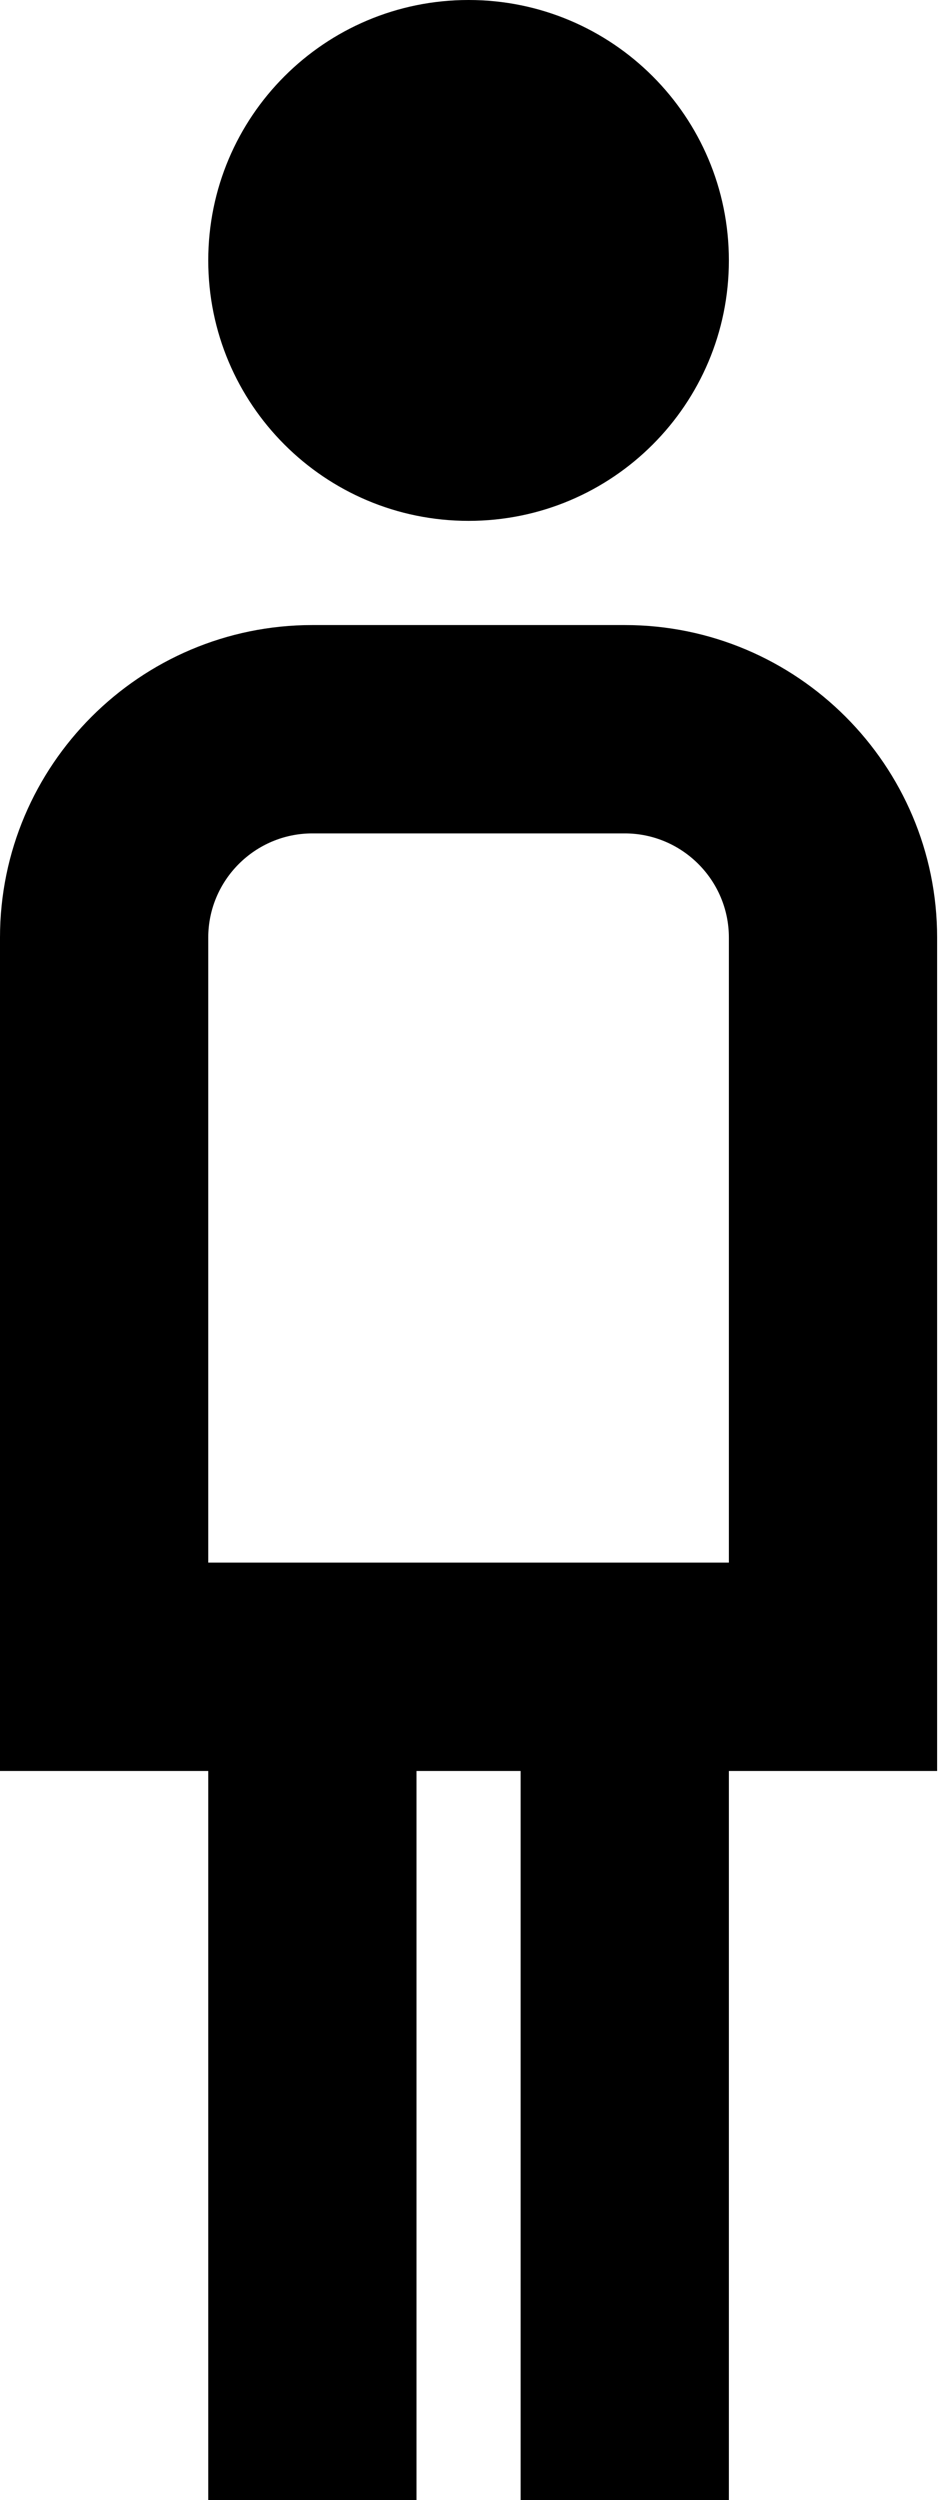 <svg width="16" height="42" viewBox="0 0 16 42" fill="none" xmlns="http://www.w3.org/2000/svg">
<path d="M3.5 4.375C3.5 1.958 5.458 0 7.875 0C10.292 0 12.25 1.958 12.25 4.375C12.25 6.792 10.292 8.75 7.875 8.75C5.458 8.75 3.5 6.792 3.5 4.375ZM15.75 15.75V29.75H12.25V42H8.75V29.75H7V42H3.5V29.75H0V15.75C0 12.855 2.356 10.5 5.25 10.5H10.5C13.395 10.5 15.75 12.855 15.75 15.75ZM12.25 15.75C12.25 14.786 11.464 14 10.5 14H5.25C4.286 14 3.5 14.786 3.5 15.75V26.25H12.25V15.75Z" fill="black"/>
</svg>
